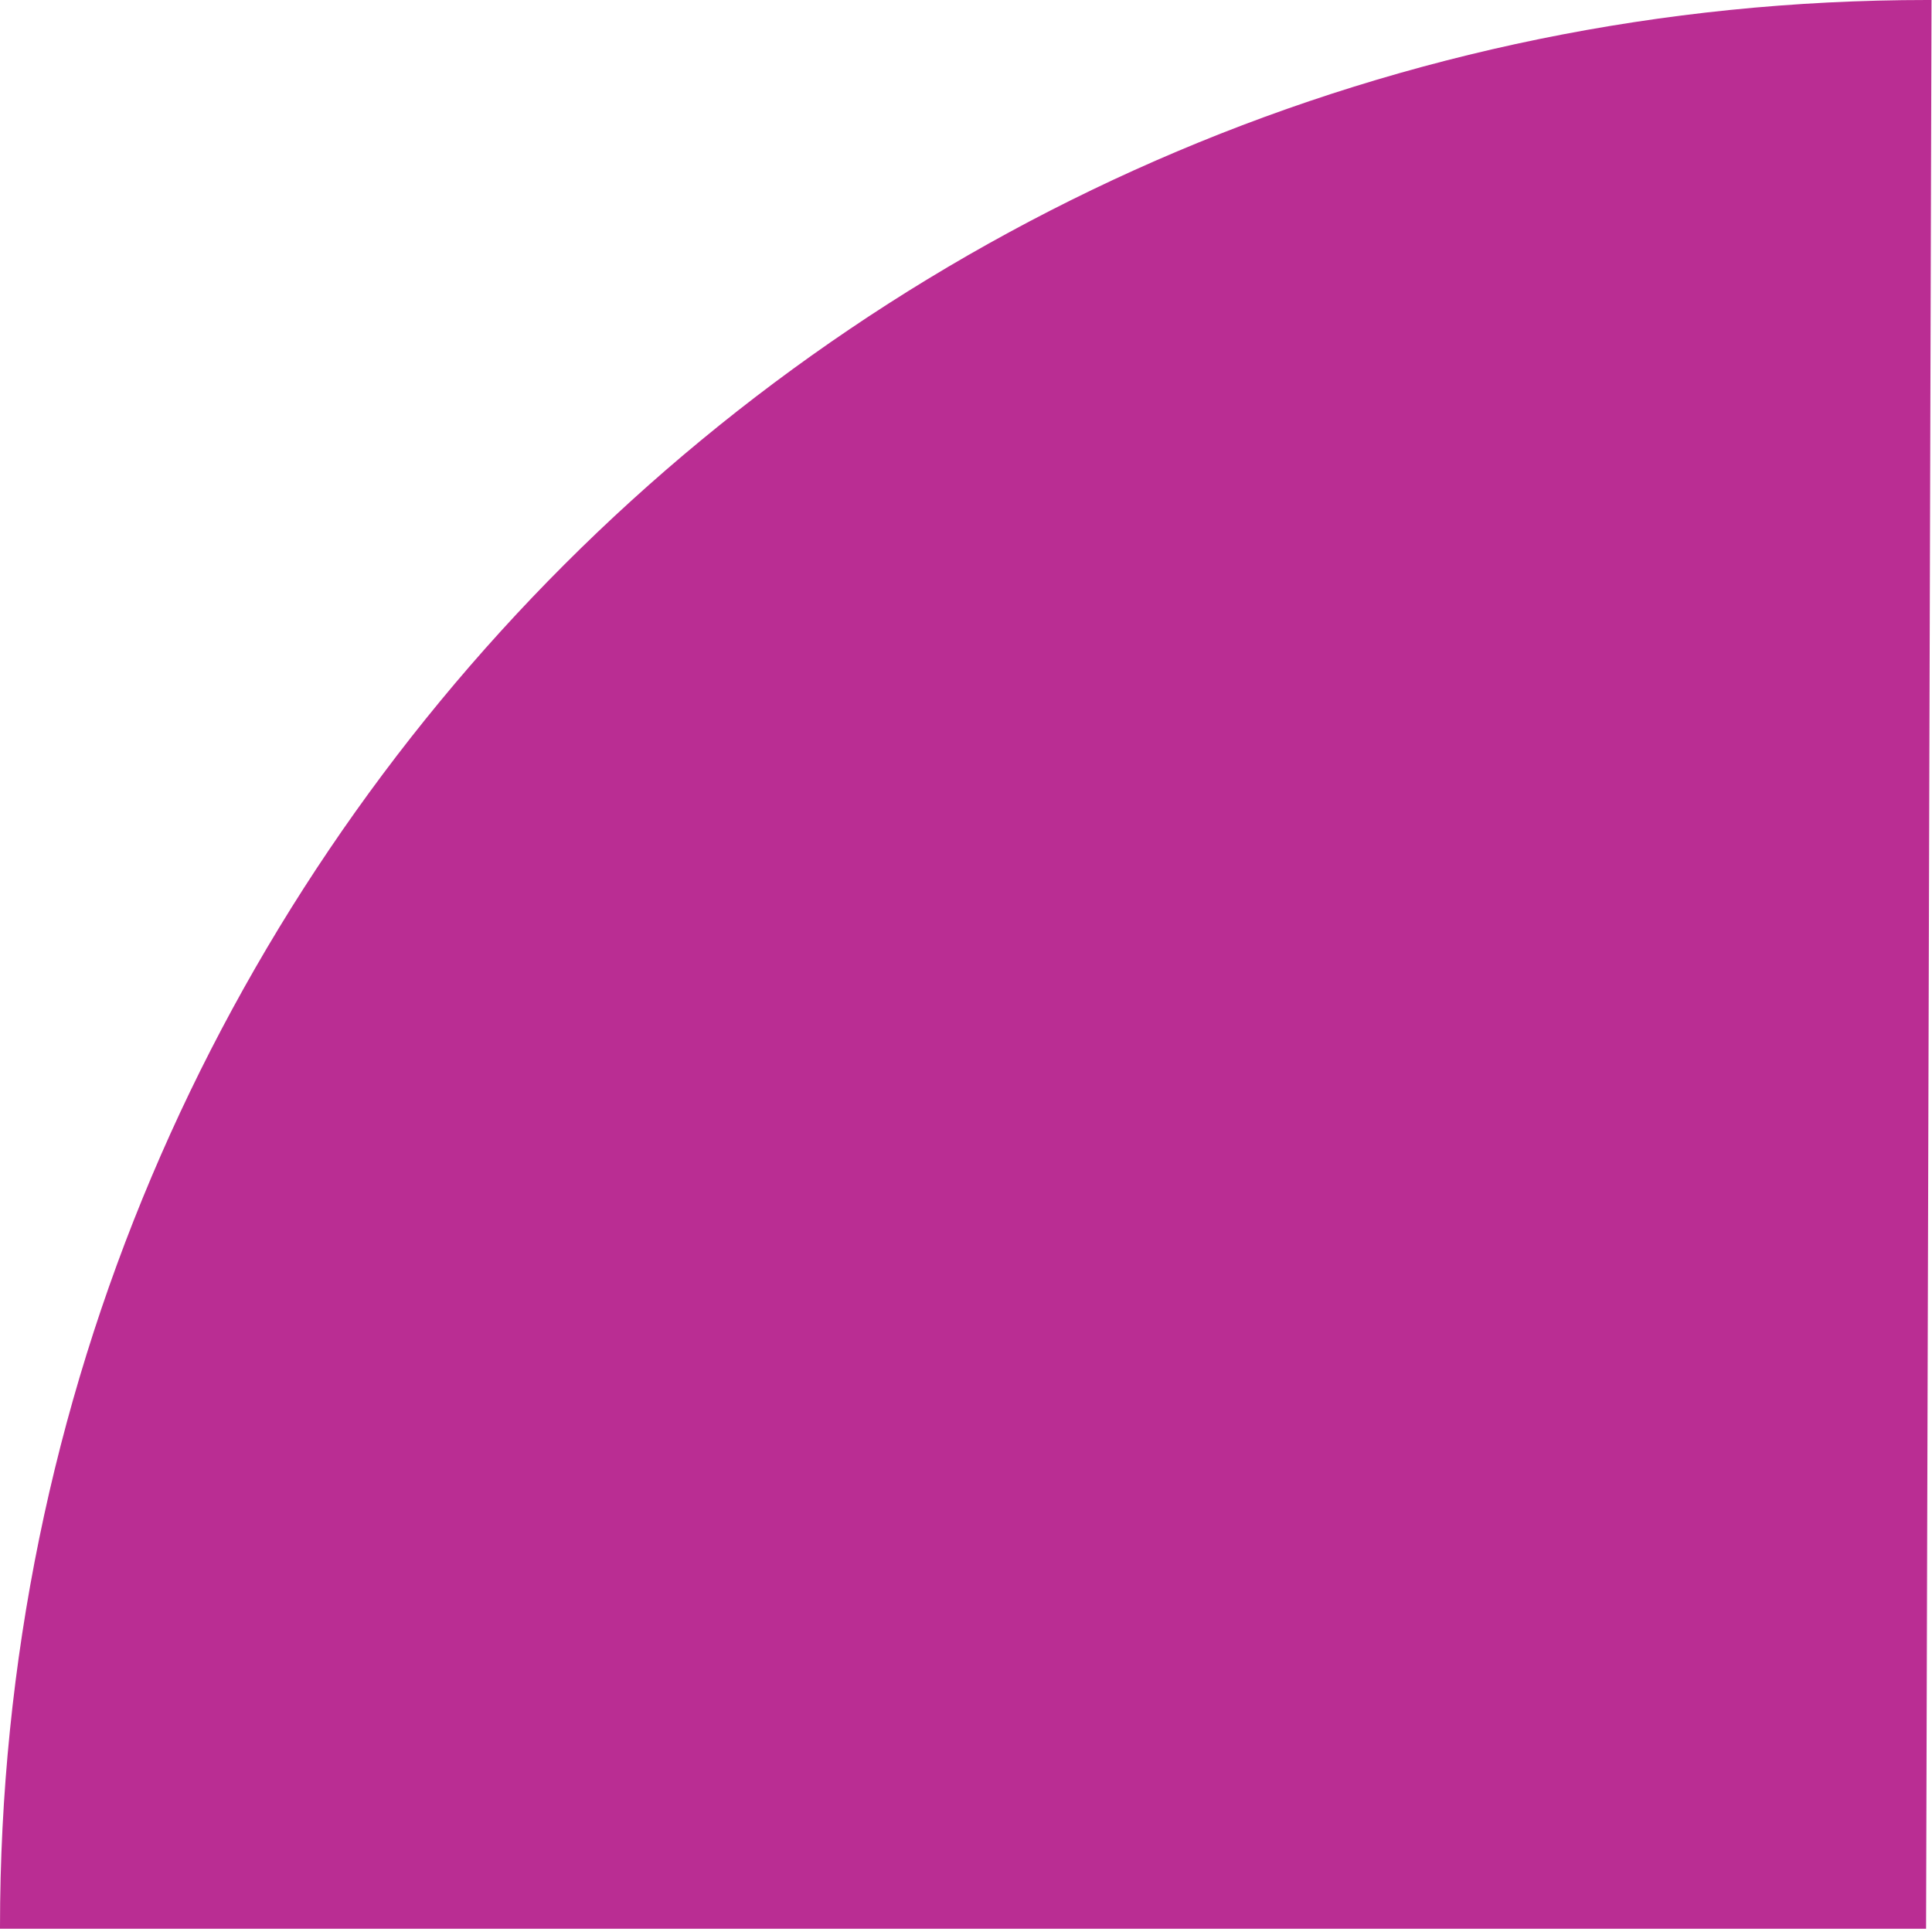 <?xml version="1.0" encoding="utf-8"?>
<!-- Generator: Adobe Illustrator 23.0.1, SVG Export Plug-In . SVG Version: 6.00 Build 0)  -->
<svg version="1.1" id="Layer_1" xmlns="http://www.w3.org/2000/svg" xmlns:xlink="http://www.w3.org/1999/xlink" x="0px" y="0px"
	 viewBox="0 0 600 600" style="enable-background:new 0 0 600 600;" xml:space="preserve">
<style type="text/css">
	.st0{fill:#ba2d93;}
	.st1{fill:none;}
</style>
<g>
	<path class="st0" d="M599.85,0l-1.69,599H0v-0.5C0,267.96,267.96,0,598.5,0H599.85z"/>
</g>
<polyline class="st1" points="677,599 598.16,599 0,599 -24,599 "/>
<polyline class="st1" points="598,657 598.16,599 599.85,0 600,-55 "/>
</svg>
